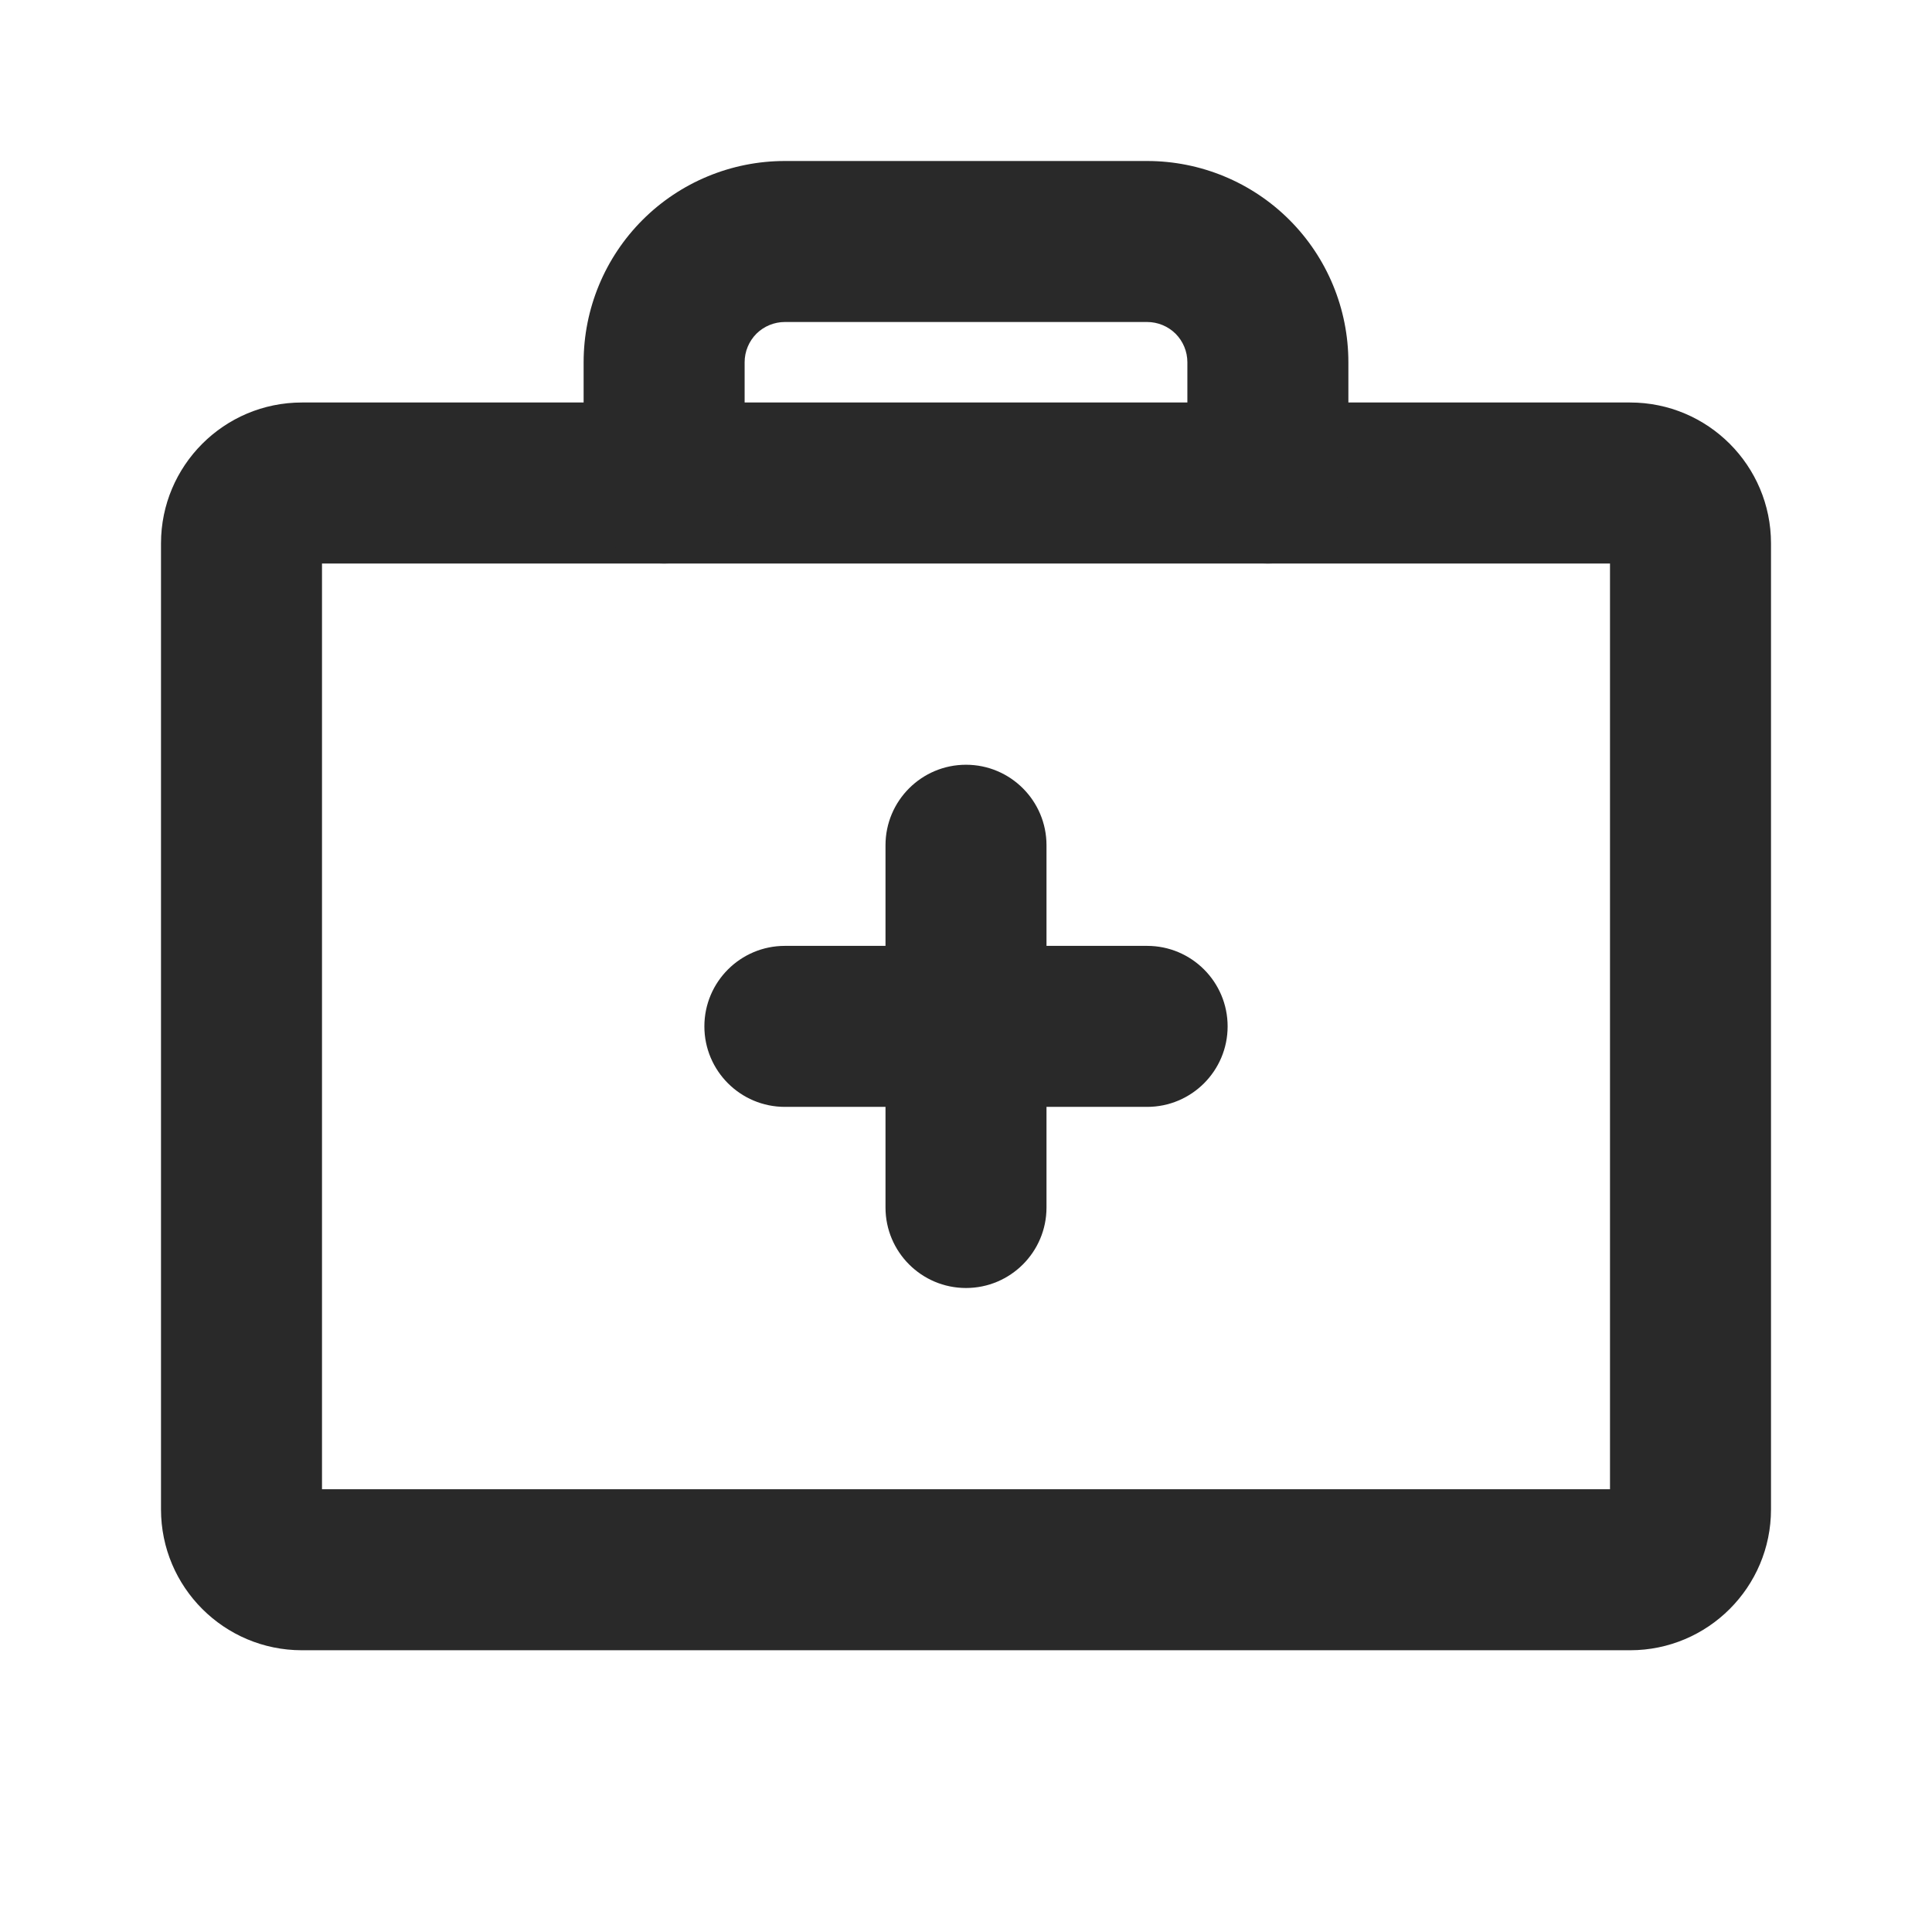 <svg width="24" height="24" viewBox="0 0 24 24" fill="none" xmlns="http://www.w3.org/2000/svg">
<path fill-rule="evenodd" clip-rule="evenodd" d="M4 7V18.5H20V7H4ZM2 6.75C2 5.784 2.784 5 3.75 5H20.25C21.216 5 22 5.784 22 6.75V18.75C22 19.716 21.216 20.5 20.25 20.5H3.75C2.784 20.5 2 19.716 2 18.75V6.75Z" fill="#292929"/>
<path fill-rule="evenodd" clip-rule="evenodd" d="M7.982 2.732C8.451 2.263 9.087 2 9.75 2H14.25C14.913 2 15.549 2.263 16.018 2.732C16.487 3.201 16.75 3.837 16.75 4.5V6C16.75 6.552 16.302 7 15.75 7C15.198 7 14.75 6.552 14.75 6V4.5C14.75 4.367 14.697 4.24 14.604 4.146C14.51 4.053 14.383 4 14.25 4H9.75C9.617 4 9.49 4.053 9.396 4.146C9.303 4.24 9.25 4.367 9.25 4.5V6C9.25 6.552 8.802 7 8.25 7C7.698 7 7.25 6.552 7.25 6V4.5C7.25 3.837 7.513 3.201 7.982 2.732Z" fill="#292929"/>
<path fill-rule="evenodd" clip-rule="evenodd" d="M12 9.5C12.552 9.5 13 9.948 13 10.5V15C13 15.552 12.552 16 12 16C11.448 16 11 15.552 11 15V10.5C11 9.948 11.448 9.5 12 9.5Z" fill="#292929"/>
<path fill-rule="evenodd" clip-rule="evenodd" d="M8.75 12.75C8.75 12.198 9.198 11.75 9.75 11.75H14.25C14.802 11.75 15.25 12.198 15.25 12.75C15.25 13.302 14.802 13.75 14.25 13.75H9.75C9.198 13.75 8.75 13.302 8.75 12.75Z" fill="#292929"/>
</svg>
